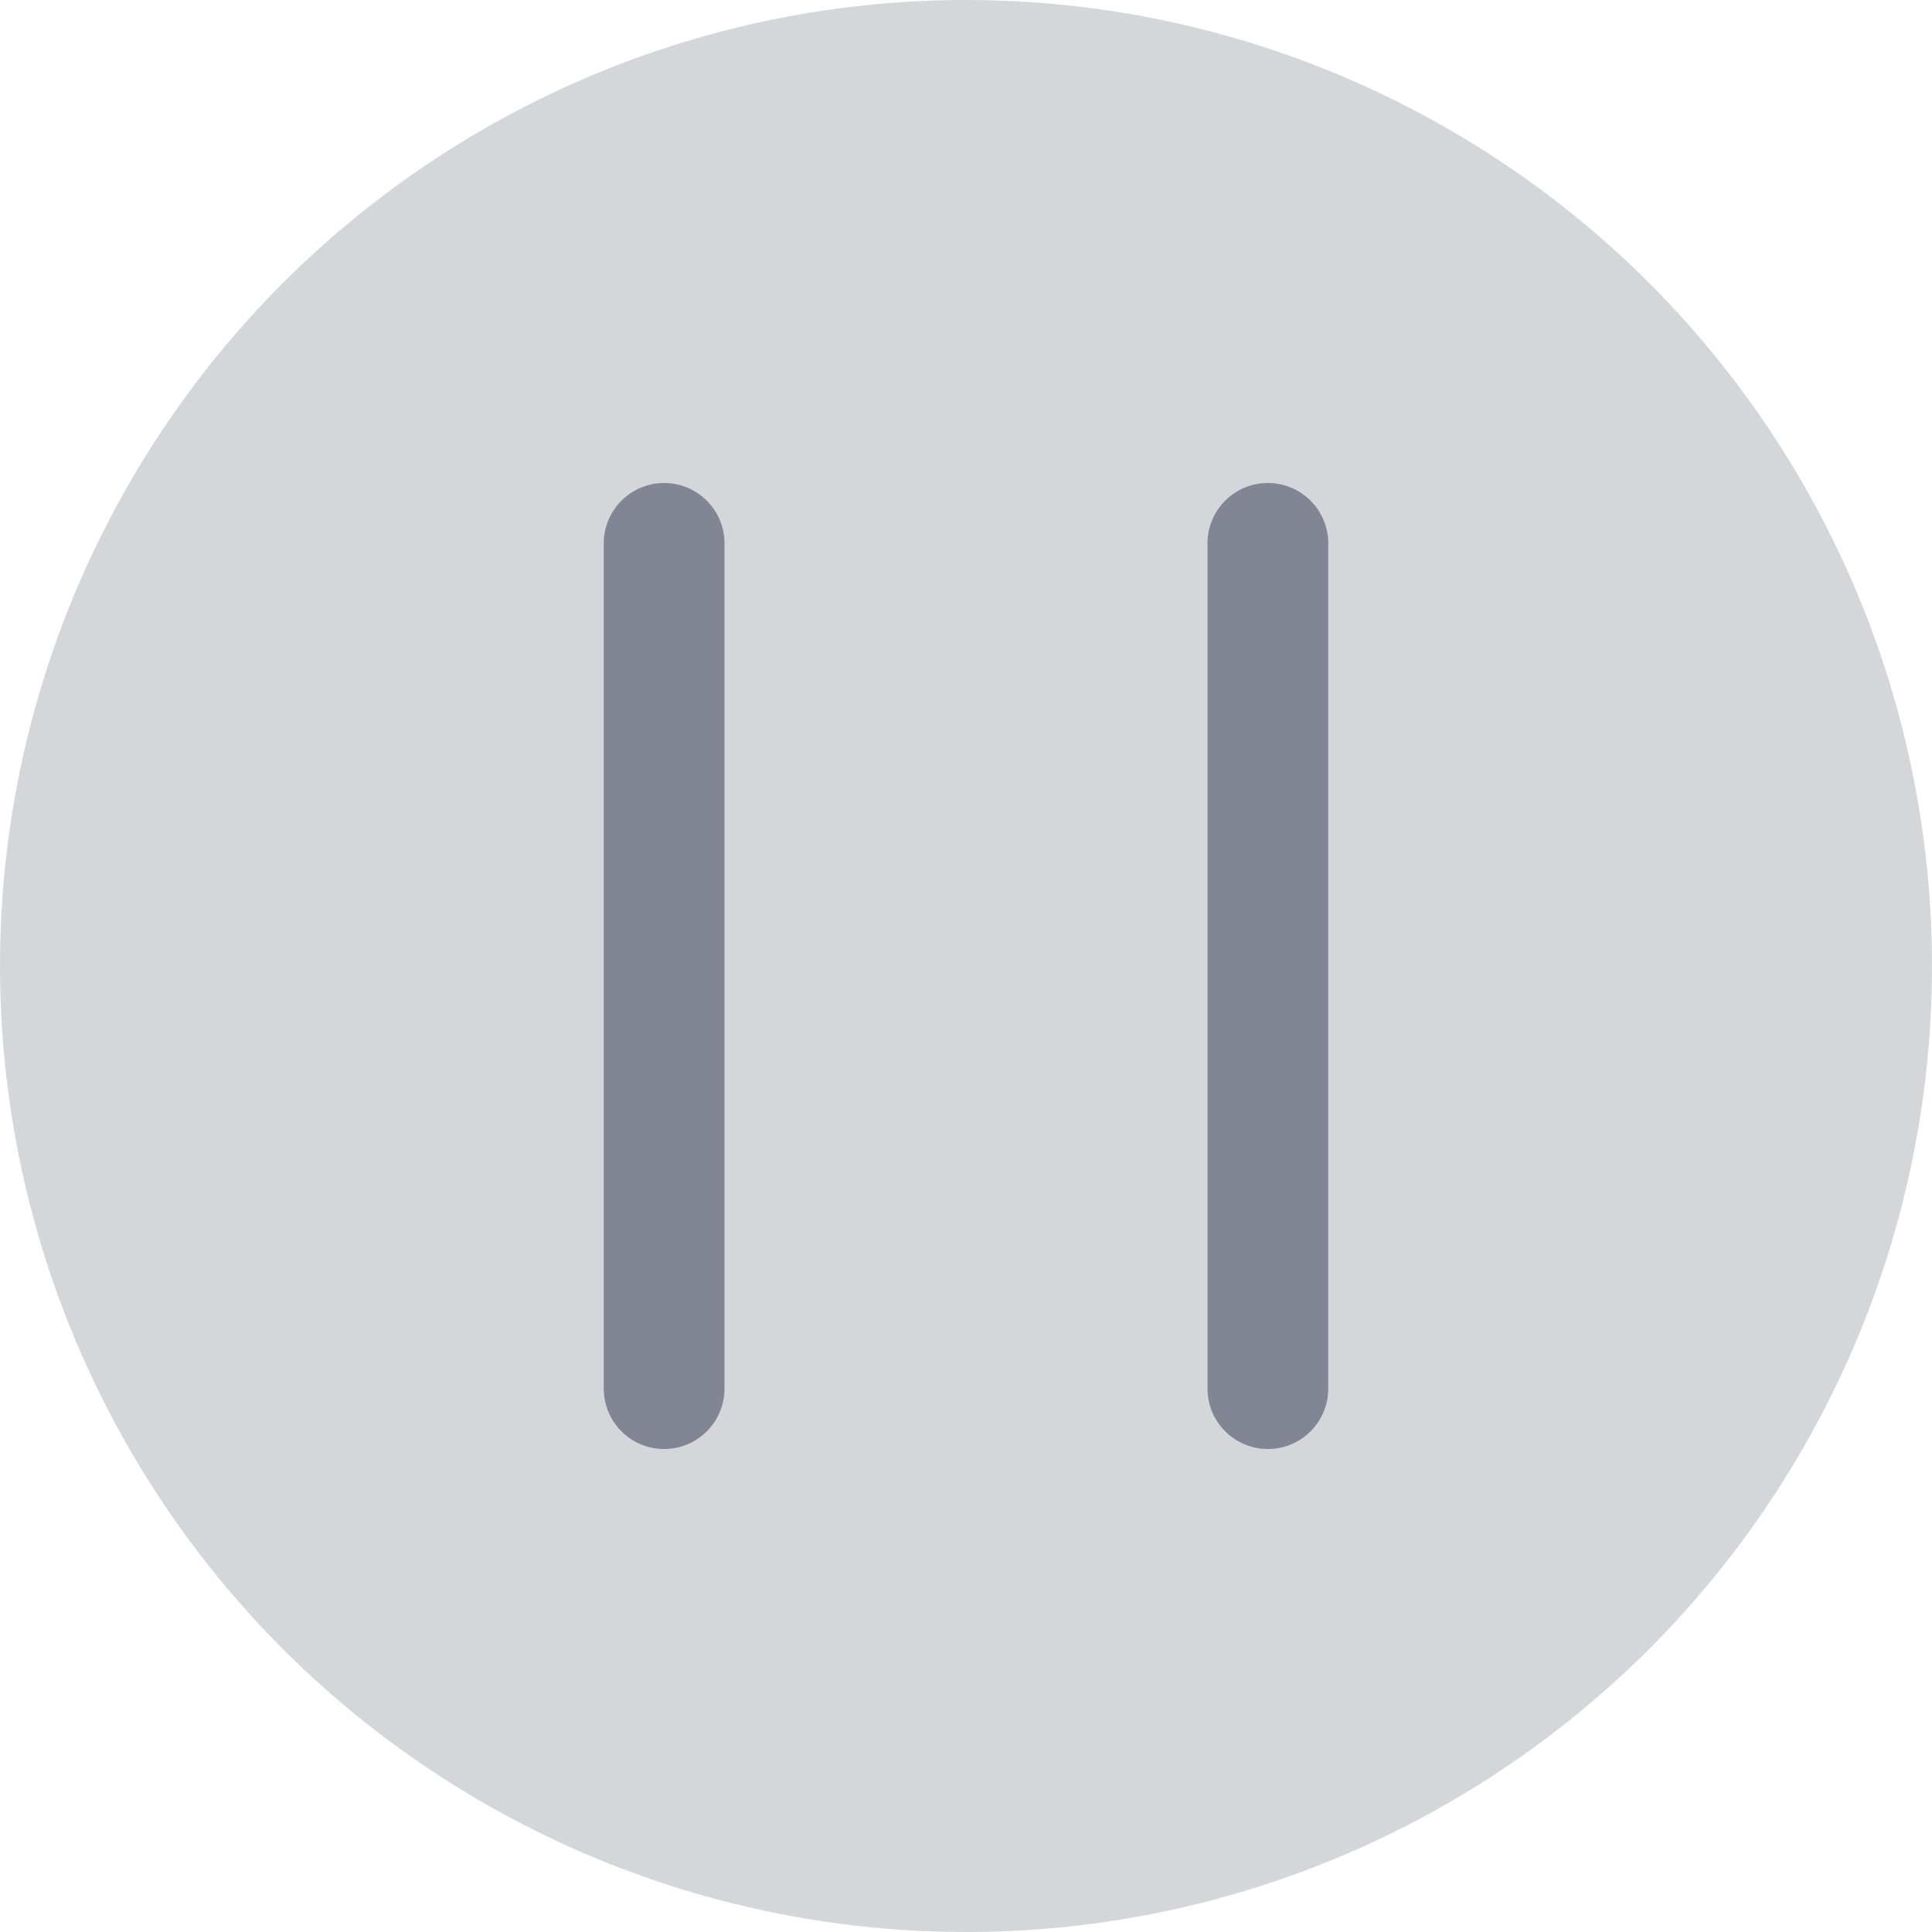 <svg width="16" height="16" viewBox="0 0 16 16" fill="none" xmlns="http://www.w3.org/2000/svg">
<circle opacity="0.2" cx="8" cy="8" r="8" fill="#313547"/>
<path d="M5.5 4C5.224 4 5 4.224 5 4.5V11.5C5 11.776 5.224 12 5.5 12C5.776 12 6 11.776 6 11.5V4.5C6 4.224 5.776 4 5.5 4Z" fill="#818594"/>
<path d="M10.5 4C10.224 4 10 4.224 10 4.5V11.5C10 11.776 10.224 12 10.5 12C10.776 12 11 11.776 11 11.5V4.5C11 4.224 10.776 4 10.5 4Z" fill="#818594"/>
</svg>
